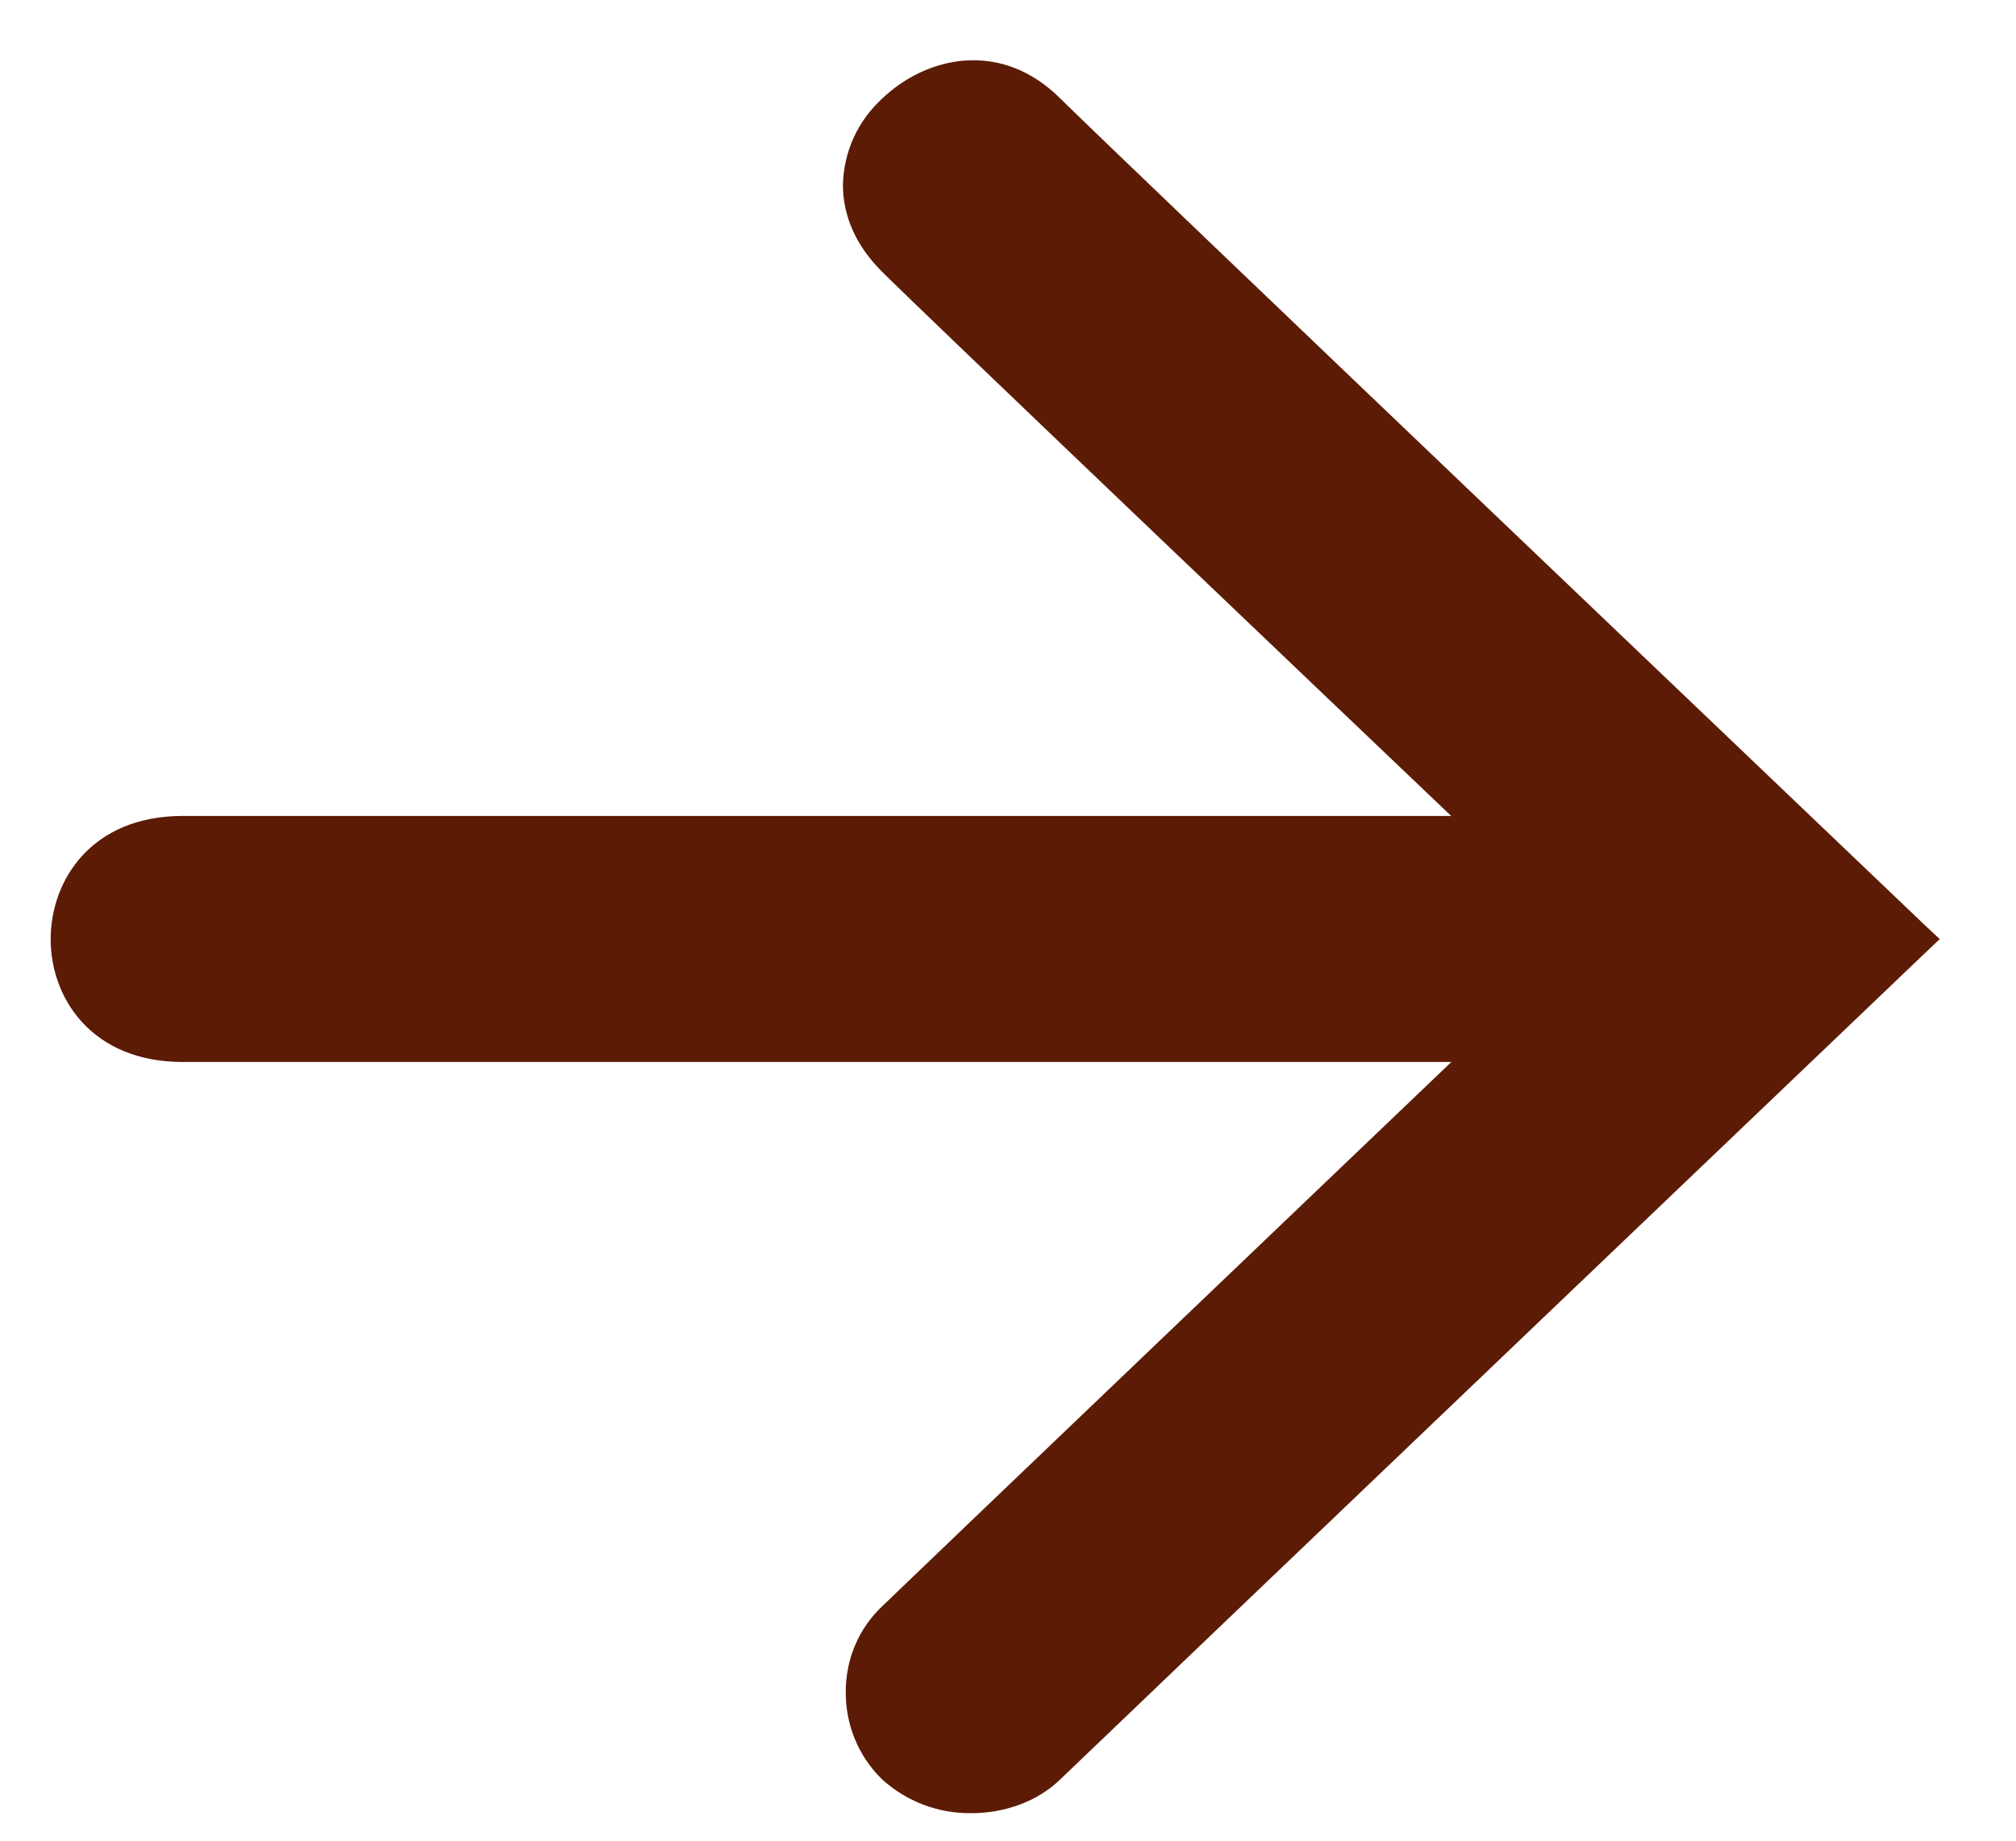 <svg width="23" height="21" viewBox="0 0 23 21" fill="none" xmlns="http://www.w3.org/2000/svg">
<path d="M11.082 20.686C10.705 20.691 10.341 20.553 10.062 20.299C9.93 20.17 9.825 20.015 9.754 19.843C9.683 19.672 9.648 19.489 9.649 19.303C9.649 18.928 9.795 18.582 10.064 18.326C10.475 17.928 15.142 13.469 16.558 12.116H2.084C1.049 12.116 0.578 11.389 0.578 10.716C0.578 10.037 1.049 9.309 2.084 9.309H16.556C15.136 7.956 10.536 3.573 10.059 3.096C9.767 2.805 9.614 2.461 9.617 2.1C9.622 1.916 9.664 1.735 9.741 1.567C9.818 1.4 9.928 1.25 10.064 1.125C10.565 0.646 11.418 0.444 12.101 1.128C12.662 1.688 21.866 10.463 21.957 10.552L22.13 10.714L21.958 10.877C21.865 10.966 12.551 19.861 12.098 20.299C11.834 20.556 11.459 20.686 11.082 20.686Z" fill="#5C1B05"/>
</svg>
